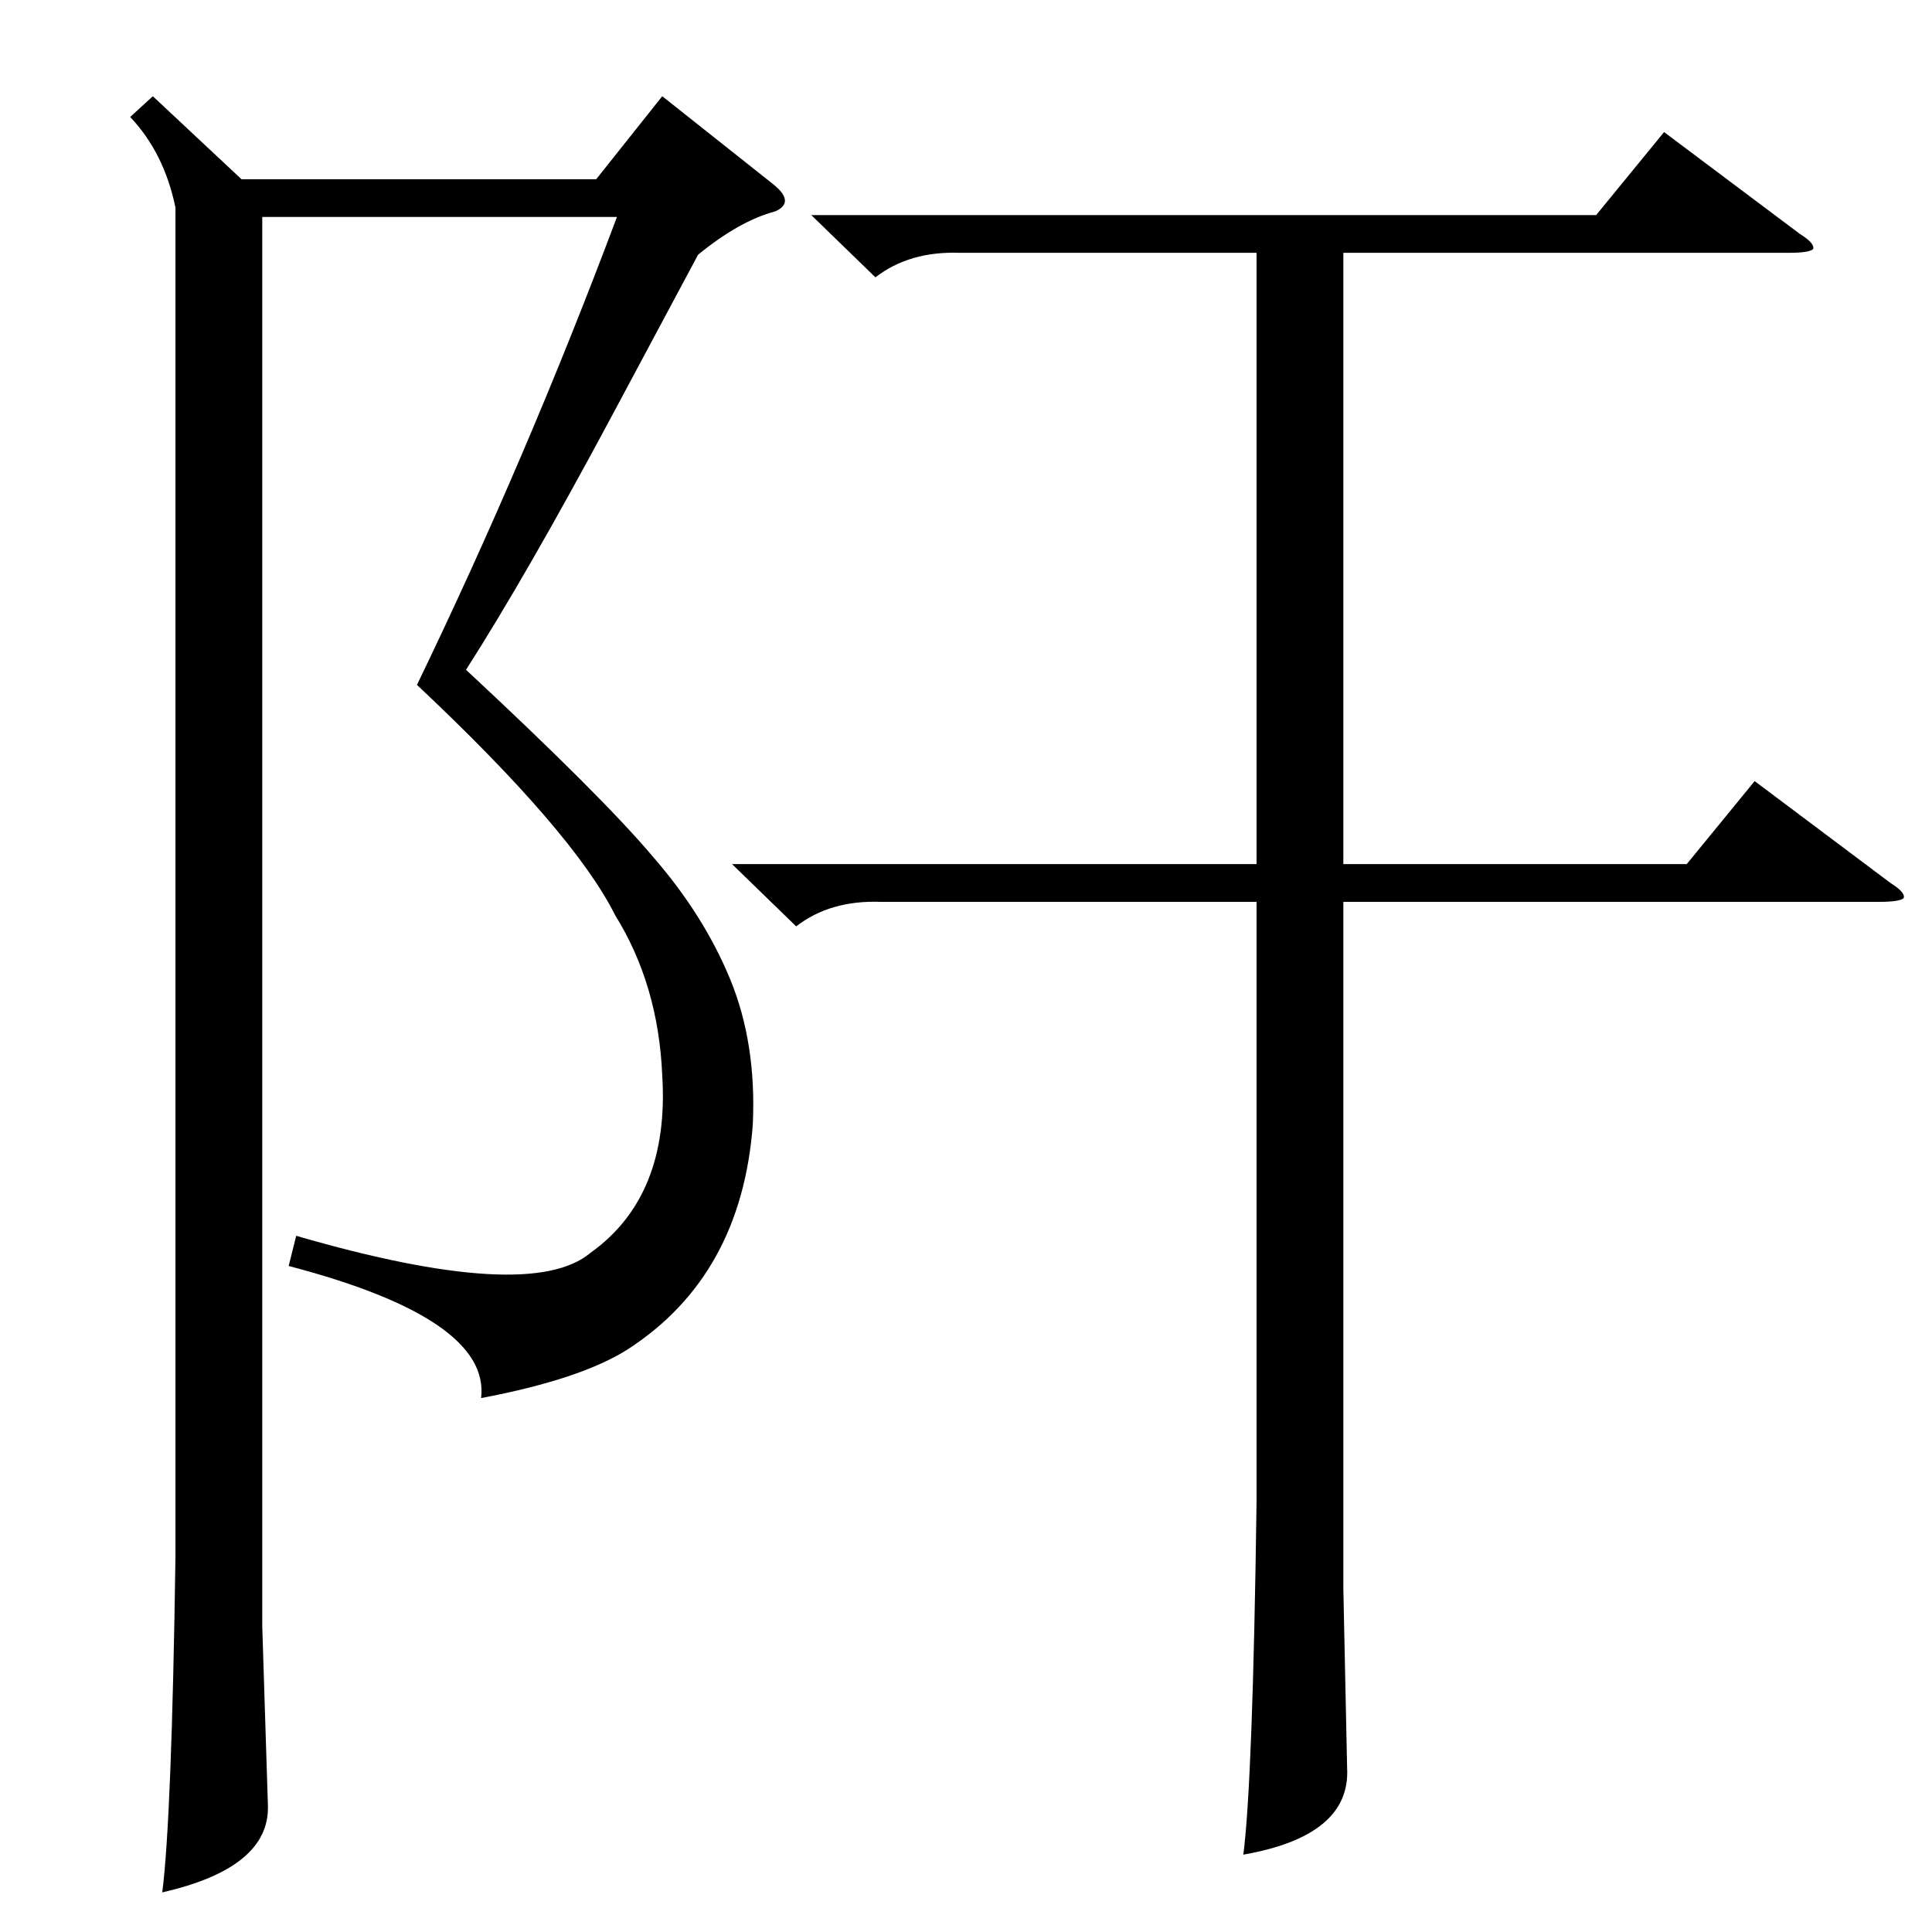 <?xml version="1.0" standalone="no"?>
<!DOCTYPE svg PUBLIC "-//W3C//DTD SVG 1.1//EN" "http://www.w3.org/Graphics/SVG/1.1/DTD/svg11.dtd" >
<svg xmlns="http://www.w3.org/2000/svg" xmlns:xlink="http://www.w3.org/1999/xlink" version="1.1" viewBox="0 -205 1024 1024">
  <g transform="matrix(1 0 0 -1 0 819)">
   <path fill="currentColor"
d="M370 889l-46 -86q-45 -84 -77 -134q72 -67 99 -99q27 -31 41 -65t12 -77q-6 -80 -66 -119q-25 -16 -78 -26q5 42 -102 70l4 16q124 -36 156 -9q42 30 38 94q-2 48 -25 85q-22 44 -105 122q58 120 106 248h-188v-747l3 -95q1 -33 -56 -46q5 39 7 178v715q-6 29 -24 48
l12 11l47 -44h188l35 44l58 -46q13 -10 2 -15q-19 -5 -41 -23zM388 566h278v324h-157q-27 1 -45 -13l-34 33h416l36 44l72 -54q8 -5 7 -8q-2 -2 -13 -2h-236v-324h182l36 44l72 -54q8 -5 7 -8q-2 -2 -13 -2h-284v-364l2 -95q2 -36 -55 -46q5 39 7 187v318h-199
q-27 1 -45 -13z" />
  </g>

</svg>
